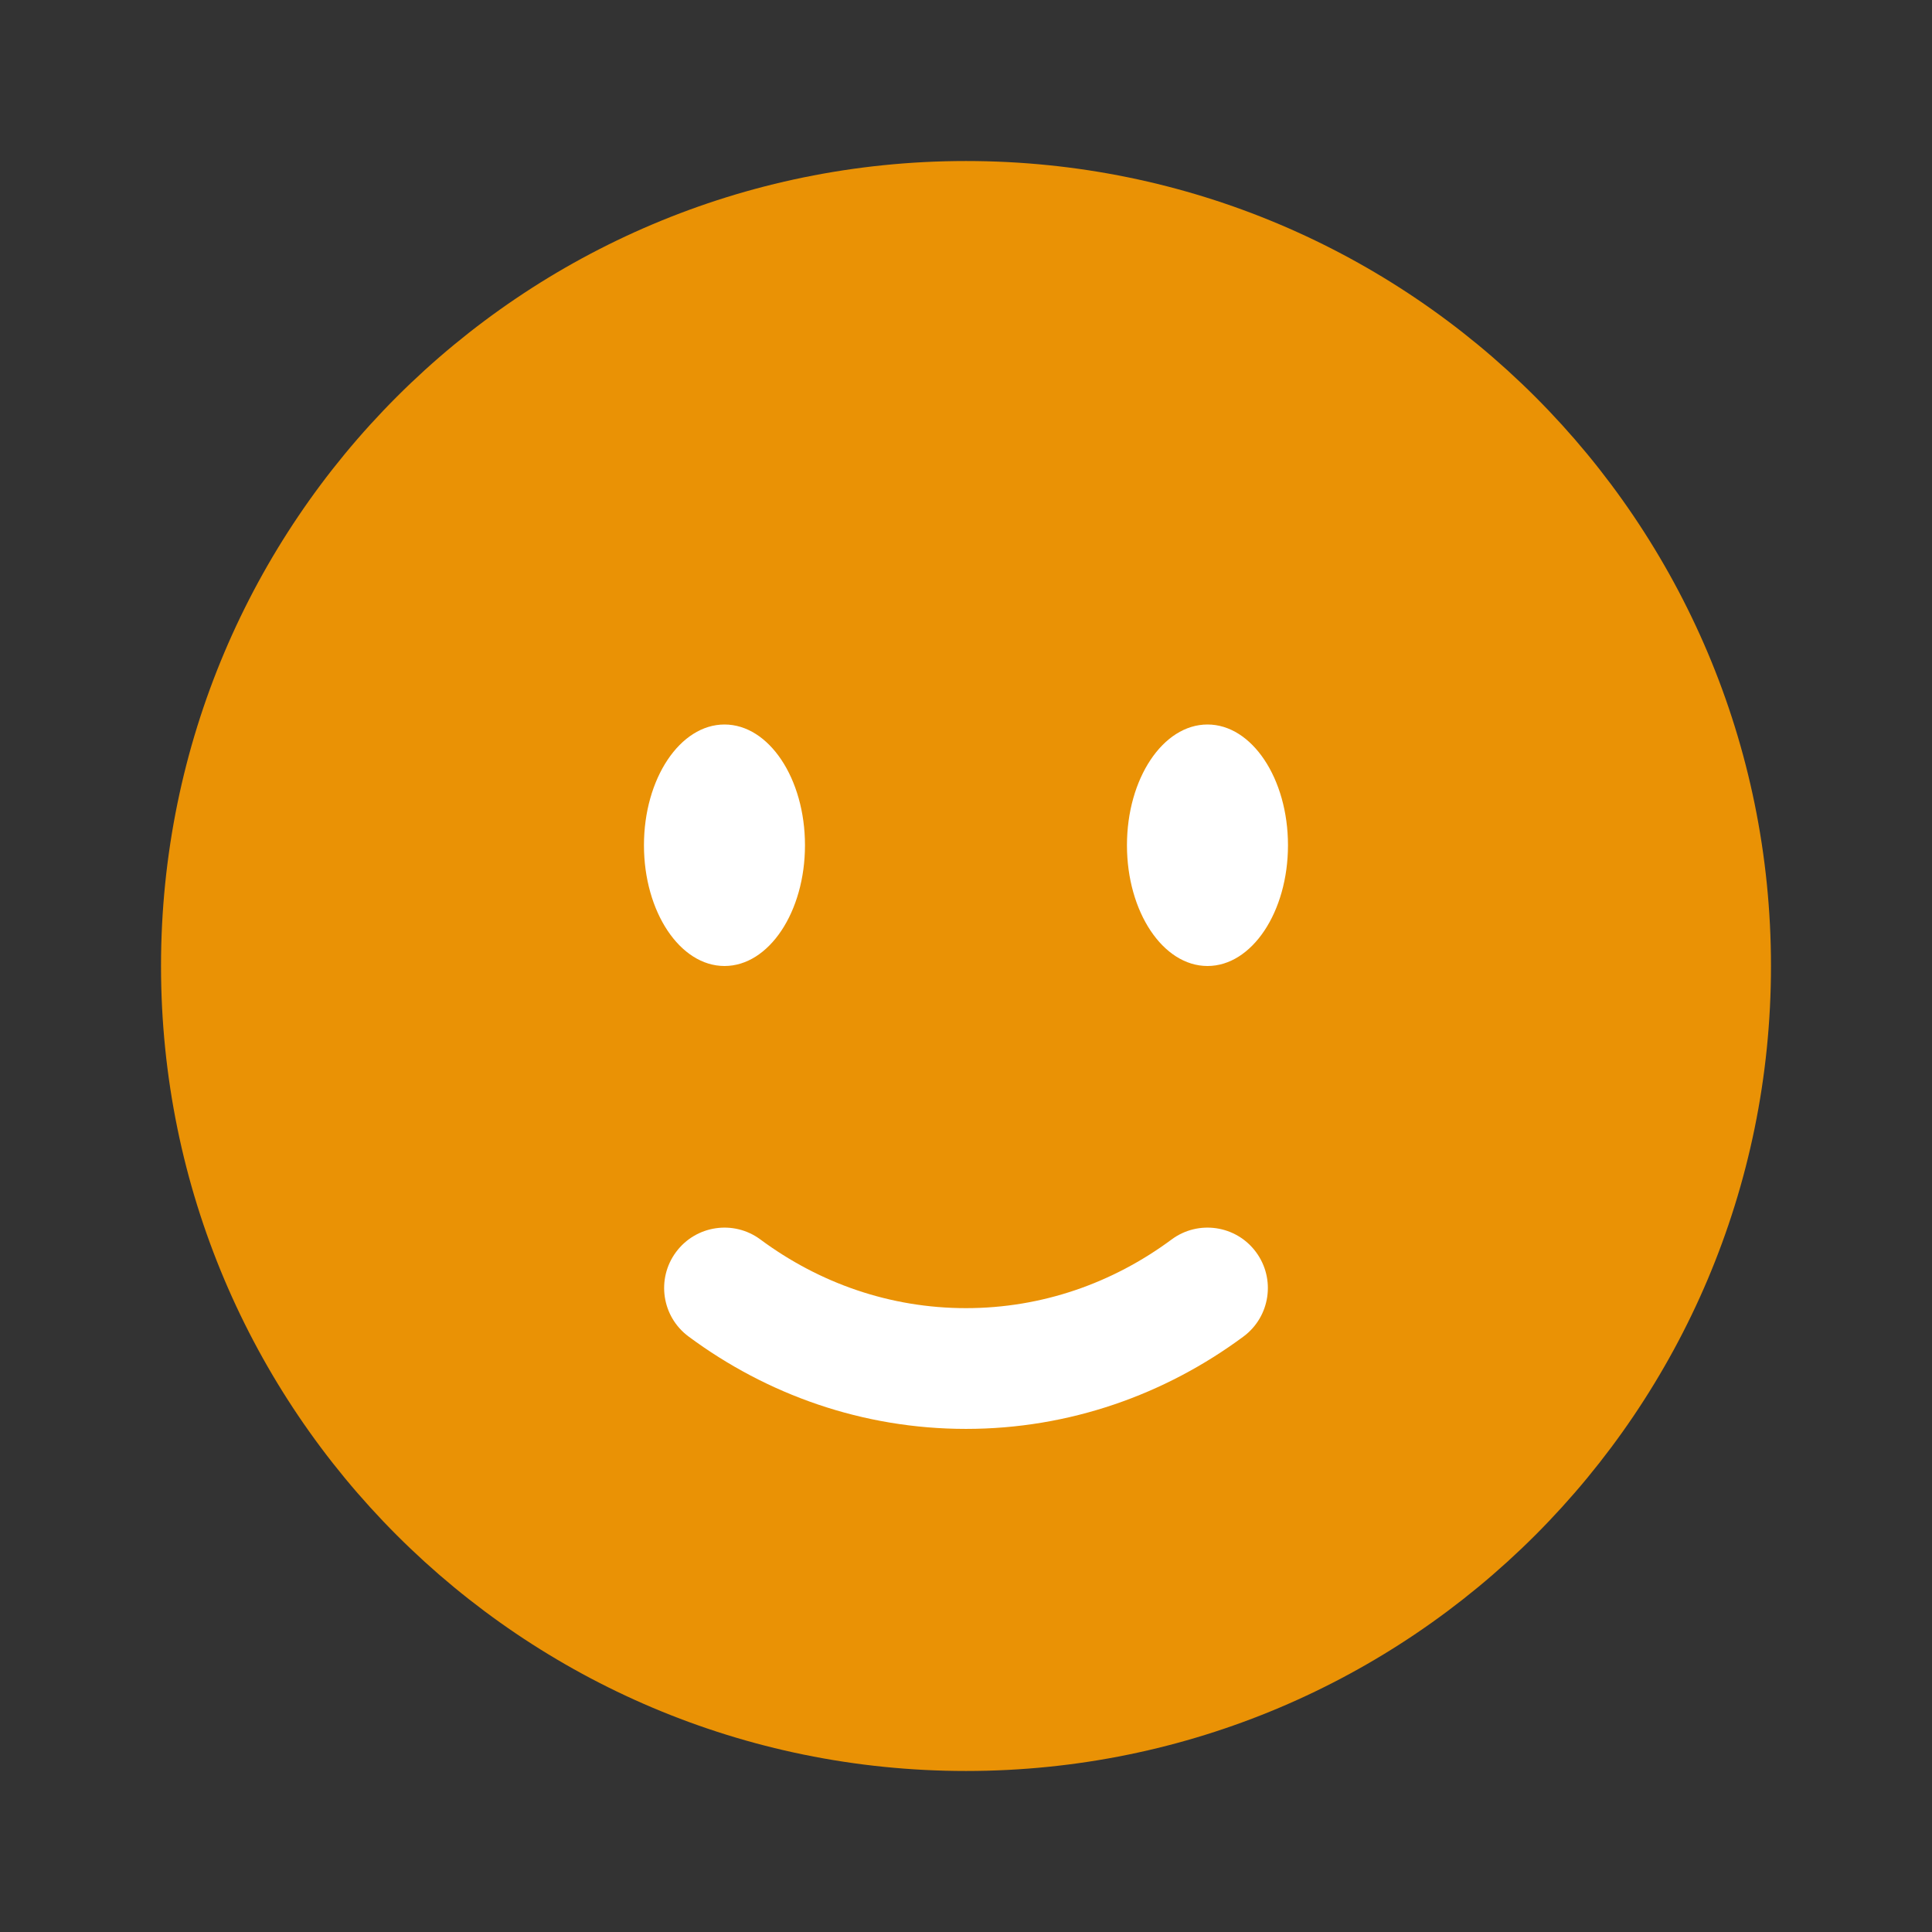 <svg width="32" height="32" viewBox="0 0 32 32" fill="none" xmlns="http://www.w3.org/2000/svg">
<rect x="0" y="0" width="32" height="32" fill="#333333" stroke="none"/>
<path opacity="0.9" d="M16 29.333C23.364 29.333 29.333 23.364 29.333 16C29.333 8.636 23.364 2.667 16 2.667C8.636 2.667 2.667 8.636 2.667 16C2.667 23.364 8.636 29.333 16 29.333Z" fill="#FE9D00"/>
<path d="M11.197 20.738C11.526 20.294 12.152 20.201 12.595 20.53C13.567 21.25 14.739 21.667 16 21.667C17.261 21.667 18.433 21.25 19.405 20.53C19.848 20.201 20.475 20.294 20.803 20.738C21.132 21.182 21.039 21.808 20.596 22.137C19.299 23.098 17.713 23.667 16 23.667C14.287 23.667 12.701 23.098 11.405 22.137C10.961 21.808 10.868 21.182 11.197 20.738Z" fill="white"/>
<path d="M20 16C20.736 16 21.333 15.104 21.333 14C21.333 12.895 20.736 12 20 12C19.263 12 18.666 12.895 18.666 14C18.666 15.104 19.263 16 20 16Z" fill="white"/>
<path d="M12 16C12.736 16 13.333 15.104 13.333 14C13.333 12.895 12.736 12 12 12C11.264 12 10.666 12.895 10.666 14C10.666 15.104 11.264 16 12 16Z" fill="white"/>
</svg>
